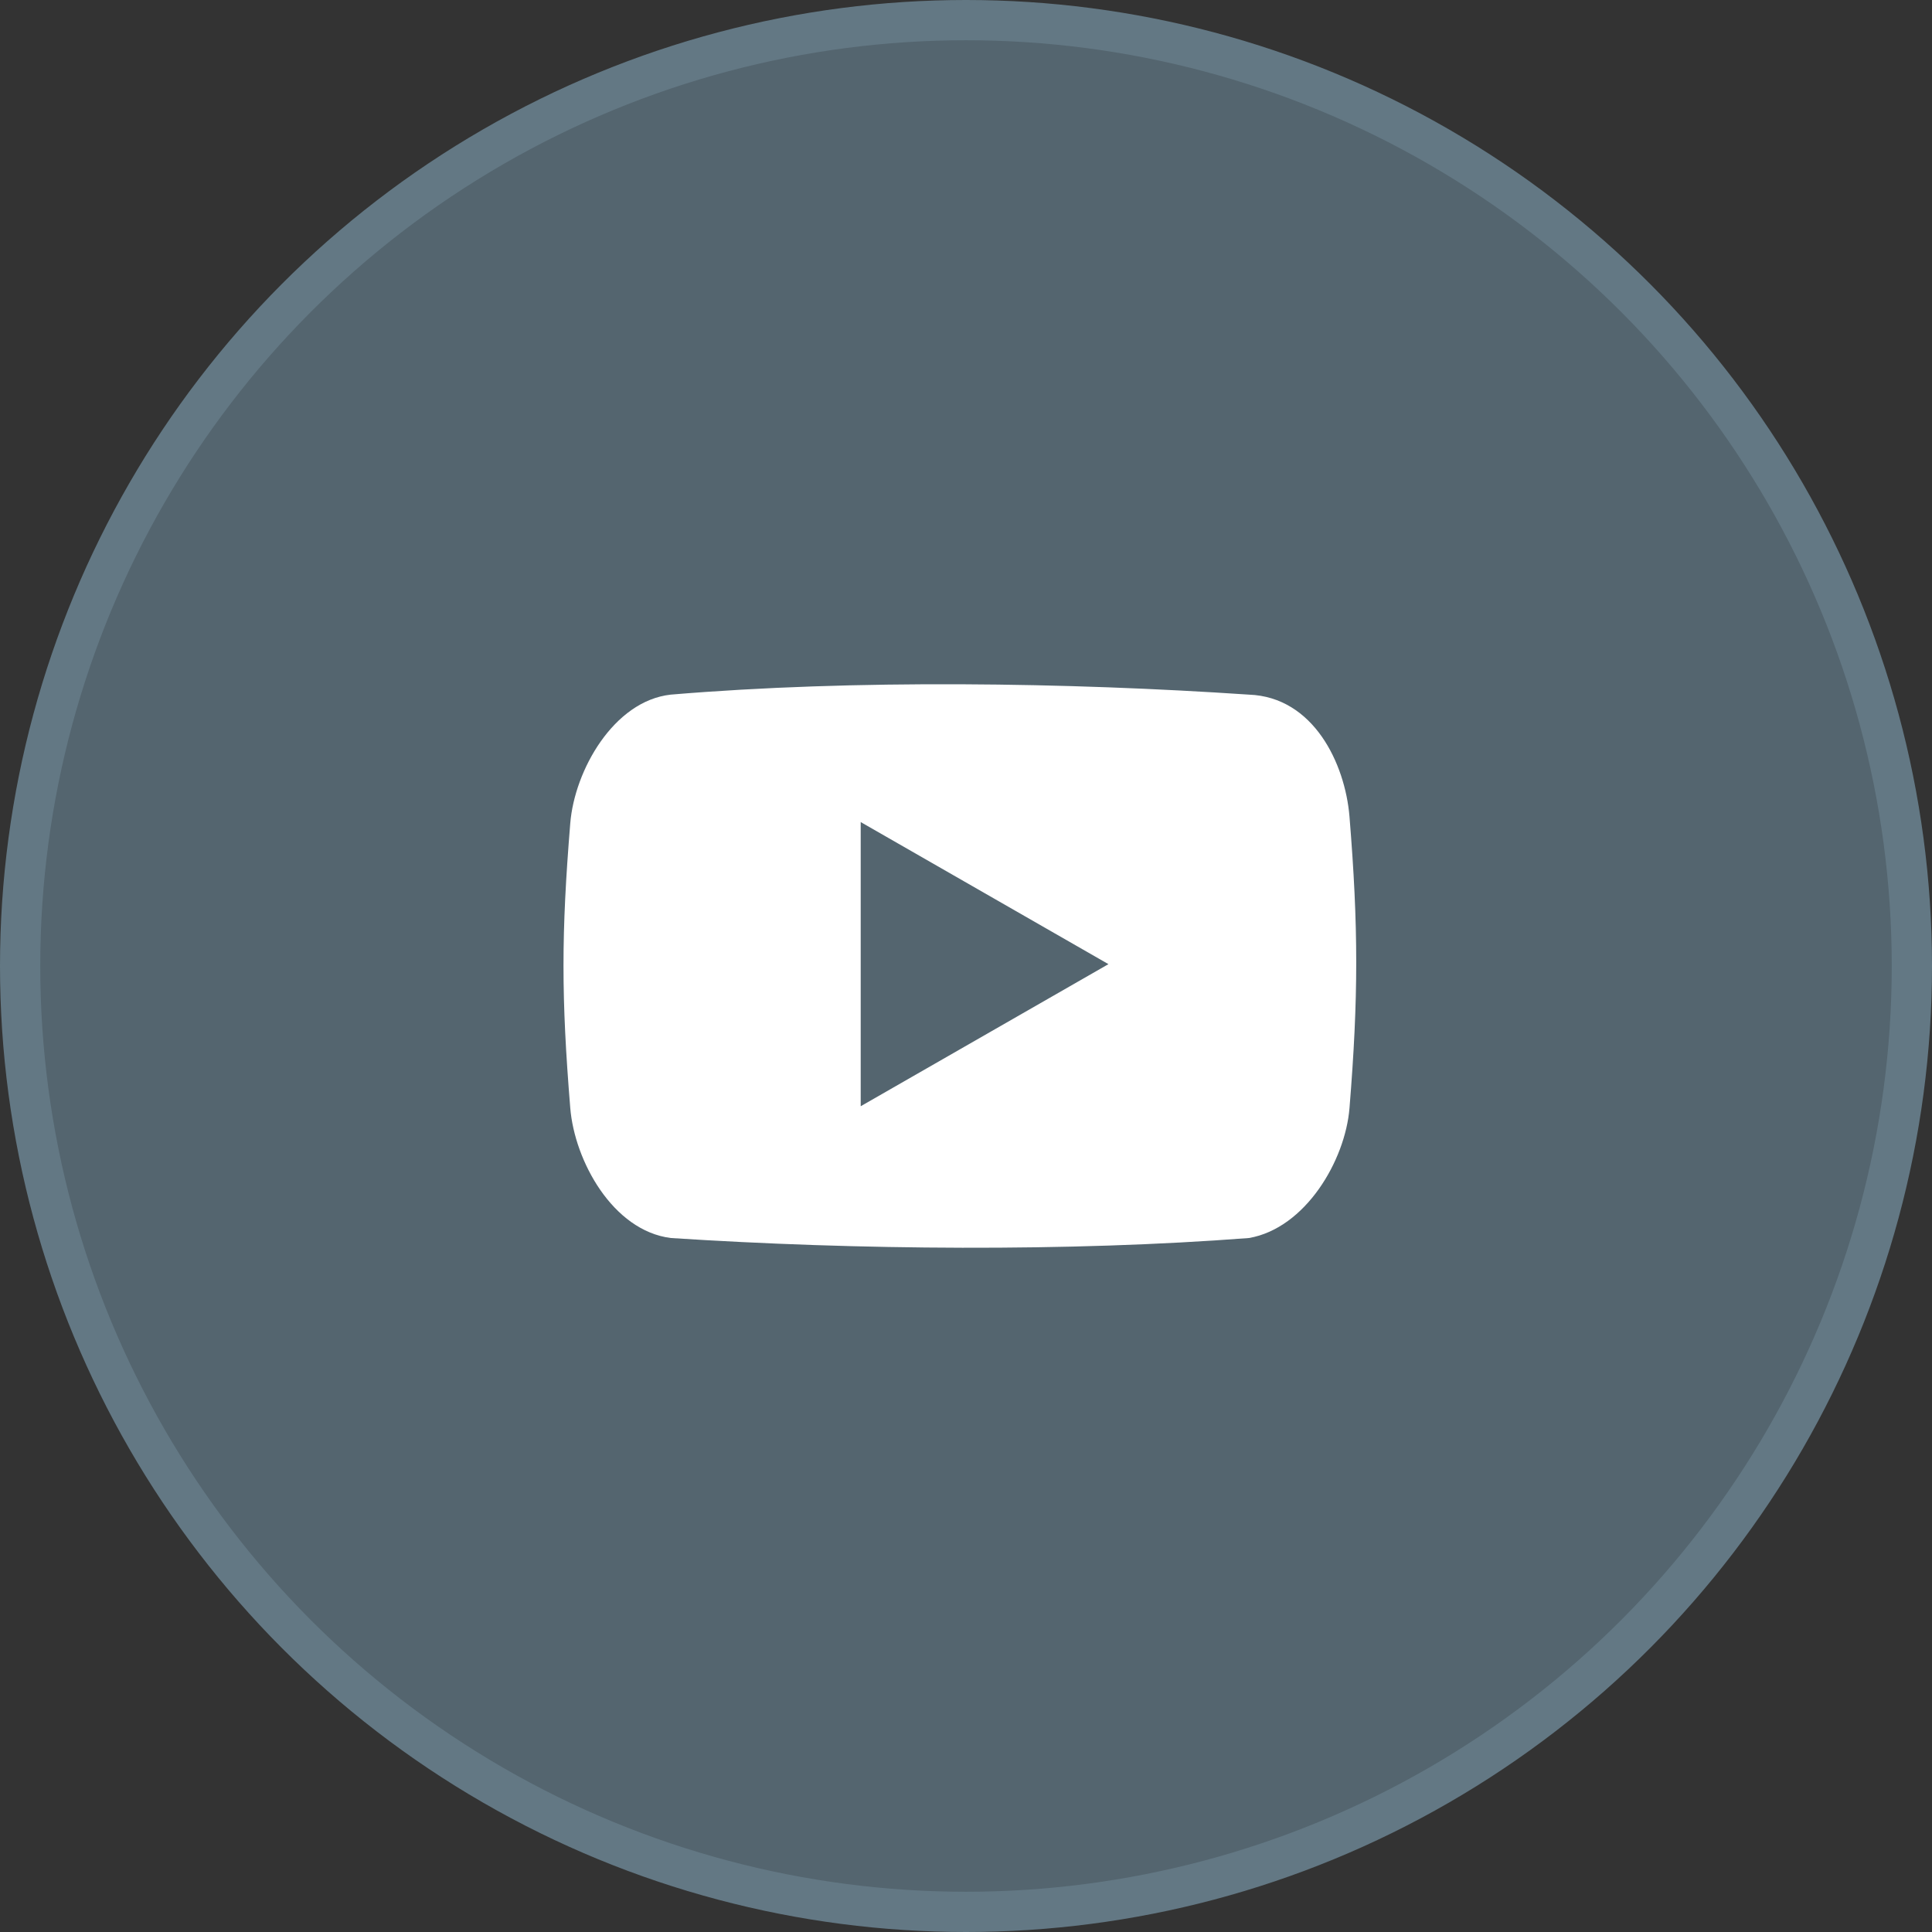 <svg width="48" height="48" fill="none" xmlns="http://www.w3.org/2000/svg"><rect width="100%" height="100%" fill="#333333" stroke="none"/><circle cx="24" cy="24" r="23.5" fill="#54656F" stroke="#637884"/><path d="M33.527 20.281c-.11-1.31-.891-2.964-2.498-3.023-4.486-.302-9.8-.384-14.367 0-1.417.159-2.388 1.885-2.494 3.196-.224 2.753-.224 4.32 0 7.074.107 1.311 1.054 3.047 2.497 3.23 4.62.301 9.91.344 14.367 0 1.398-.243 2.39-1.919 2.496-3.23.223-2.755.223-4.493-.001-7.247zm-12.143 7.203v-7.06l6.155 3.53-6.155 3.53z" fill="#fff"/></svg>